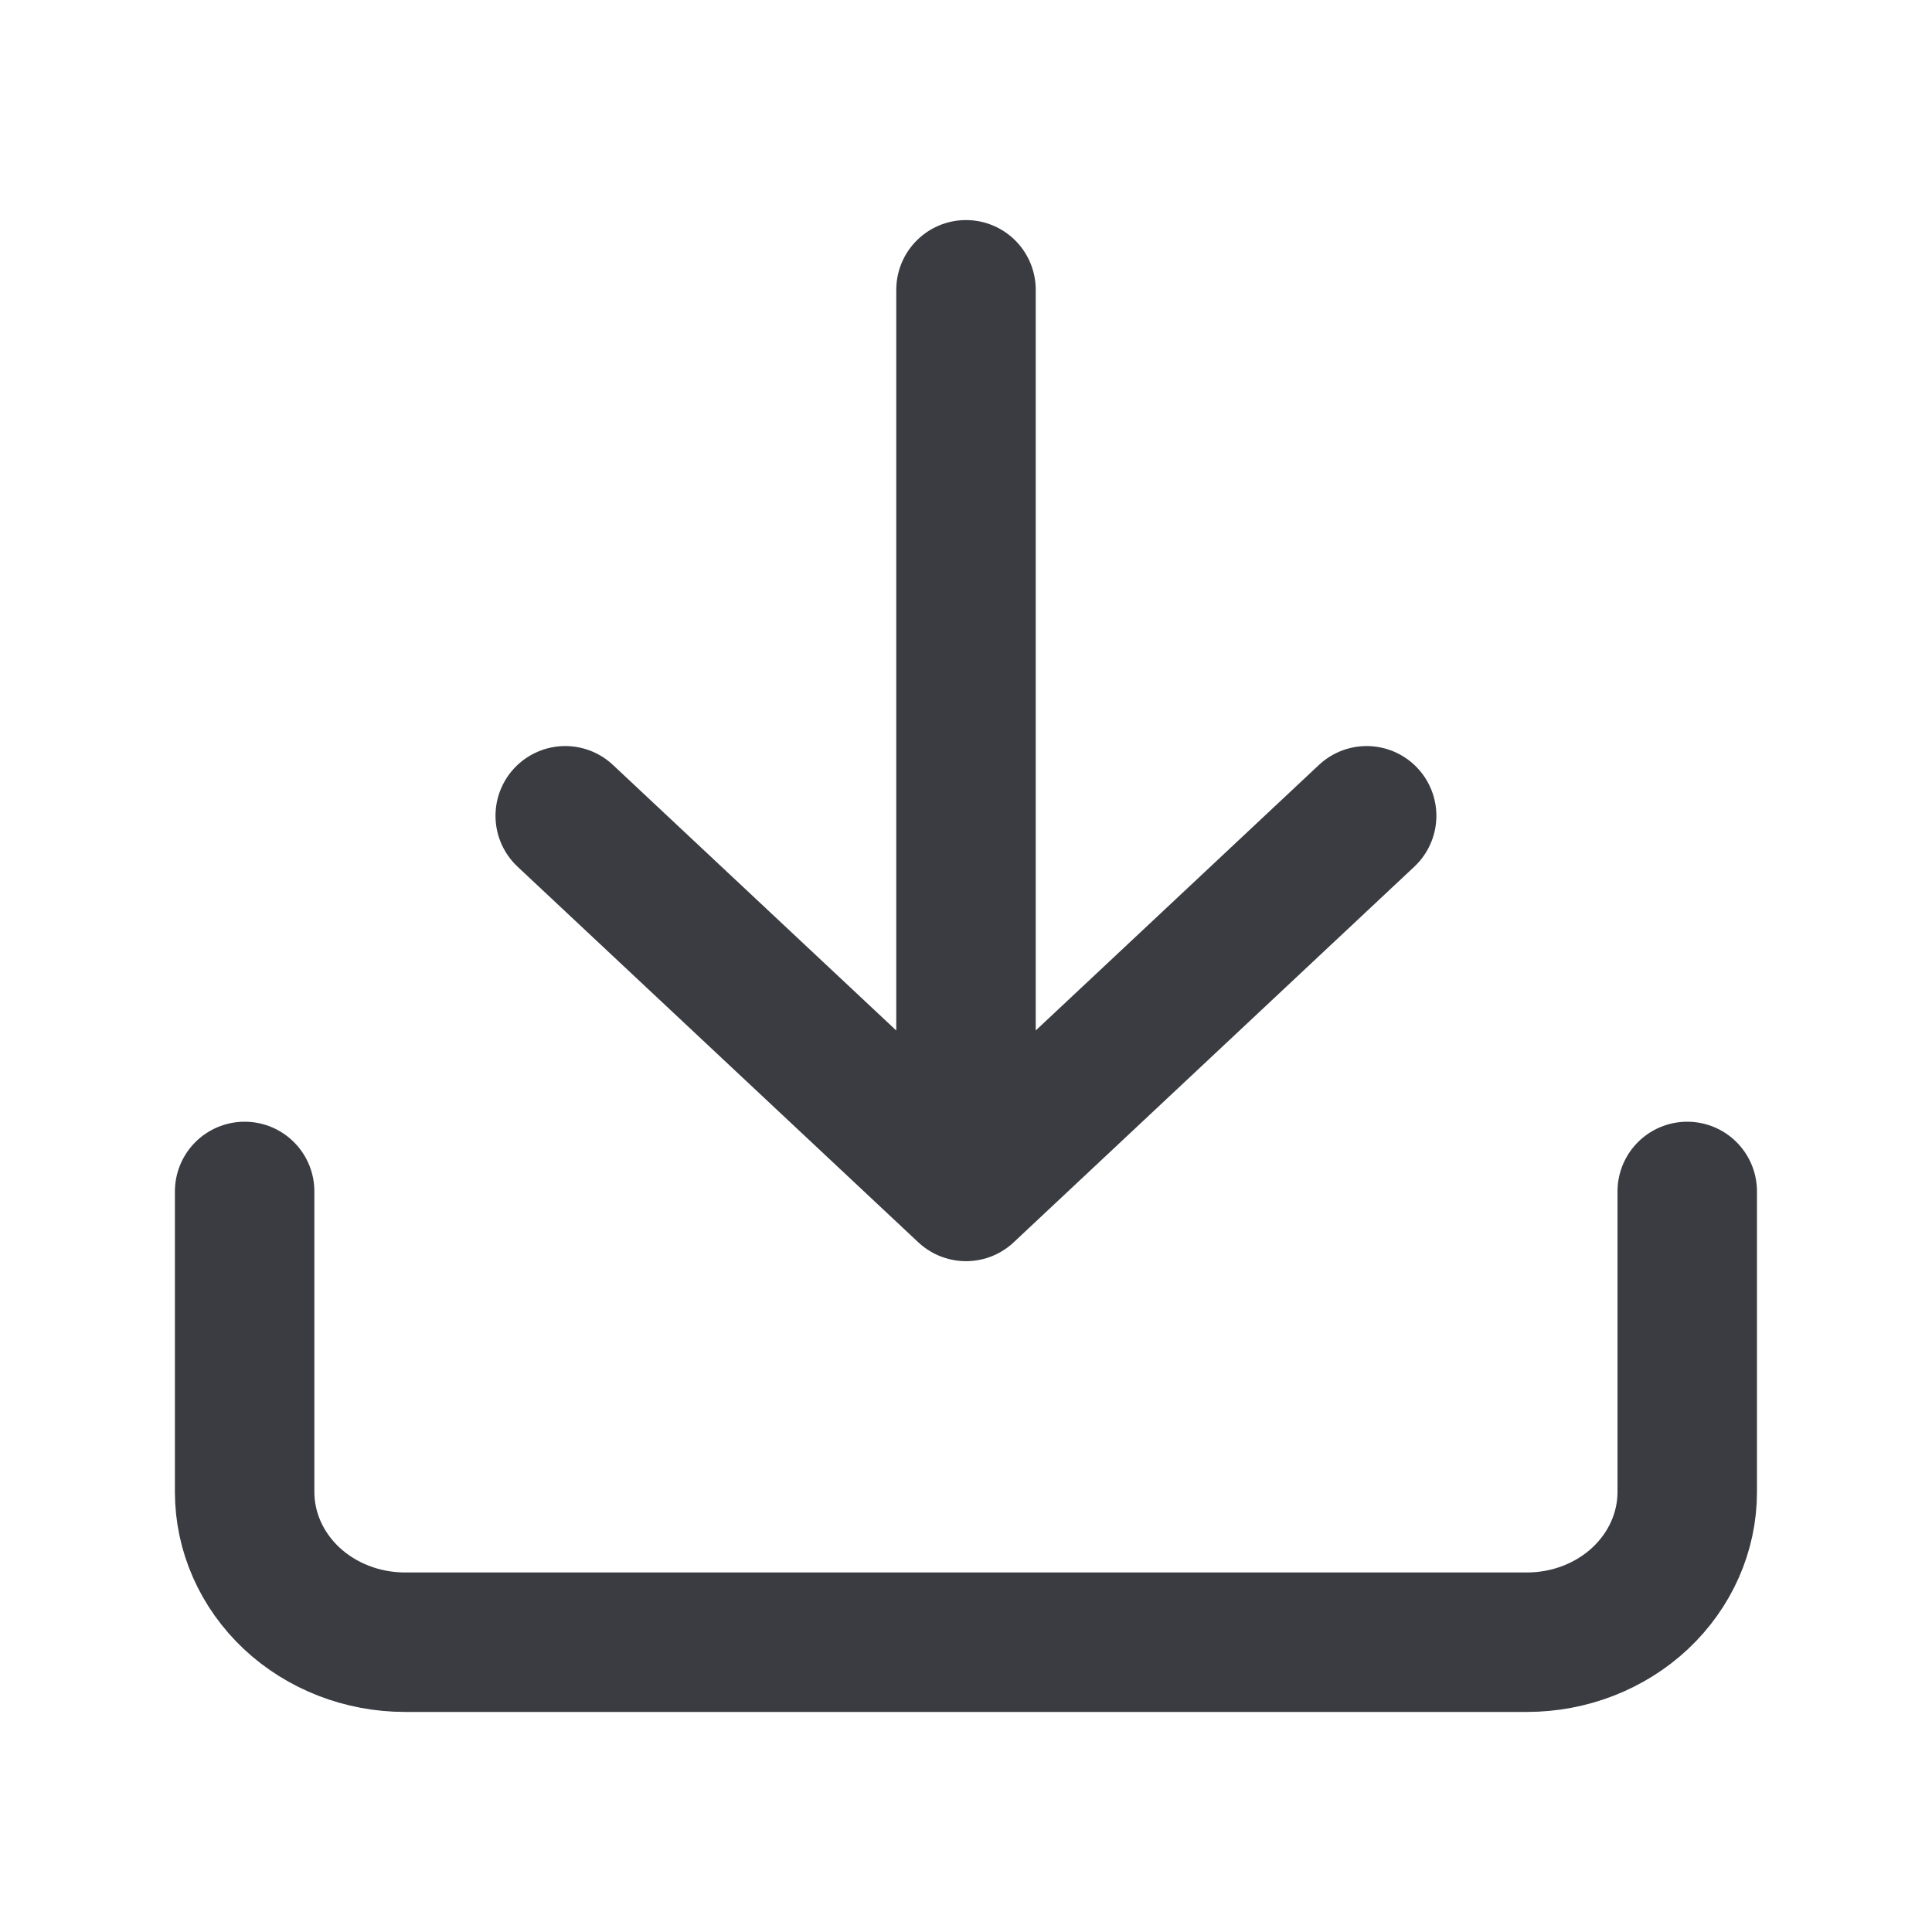 <svg width="16" height="16" viewBox="0 0 16 16" fill="none" xmlns="http://www.w3.org/2000/svg">
<path d="M13.973 9.867V12.356C13.973 12.686 13.833 13.002 13.584 13.236C13.335 13.469 12.998 13.6 12.646 13.6H3.354C3.002 13.6 2.664 13.469 2.415 13.236C2.166 13.002 2.026 12.686 2.026 12.356V9.867M4.681 6.756L8 9.867M8 9.867L11.318 6.756M8 9.867V2.4" stroke="#3A3C42" stroke-width="1.155" stroke-linecap="round" stroke-linejoin="round"/>
</svg>
